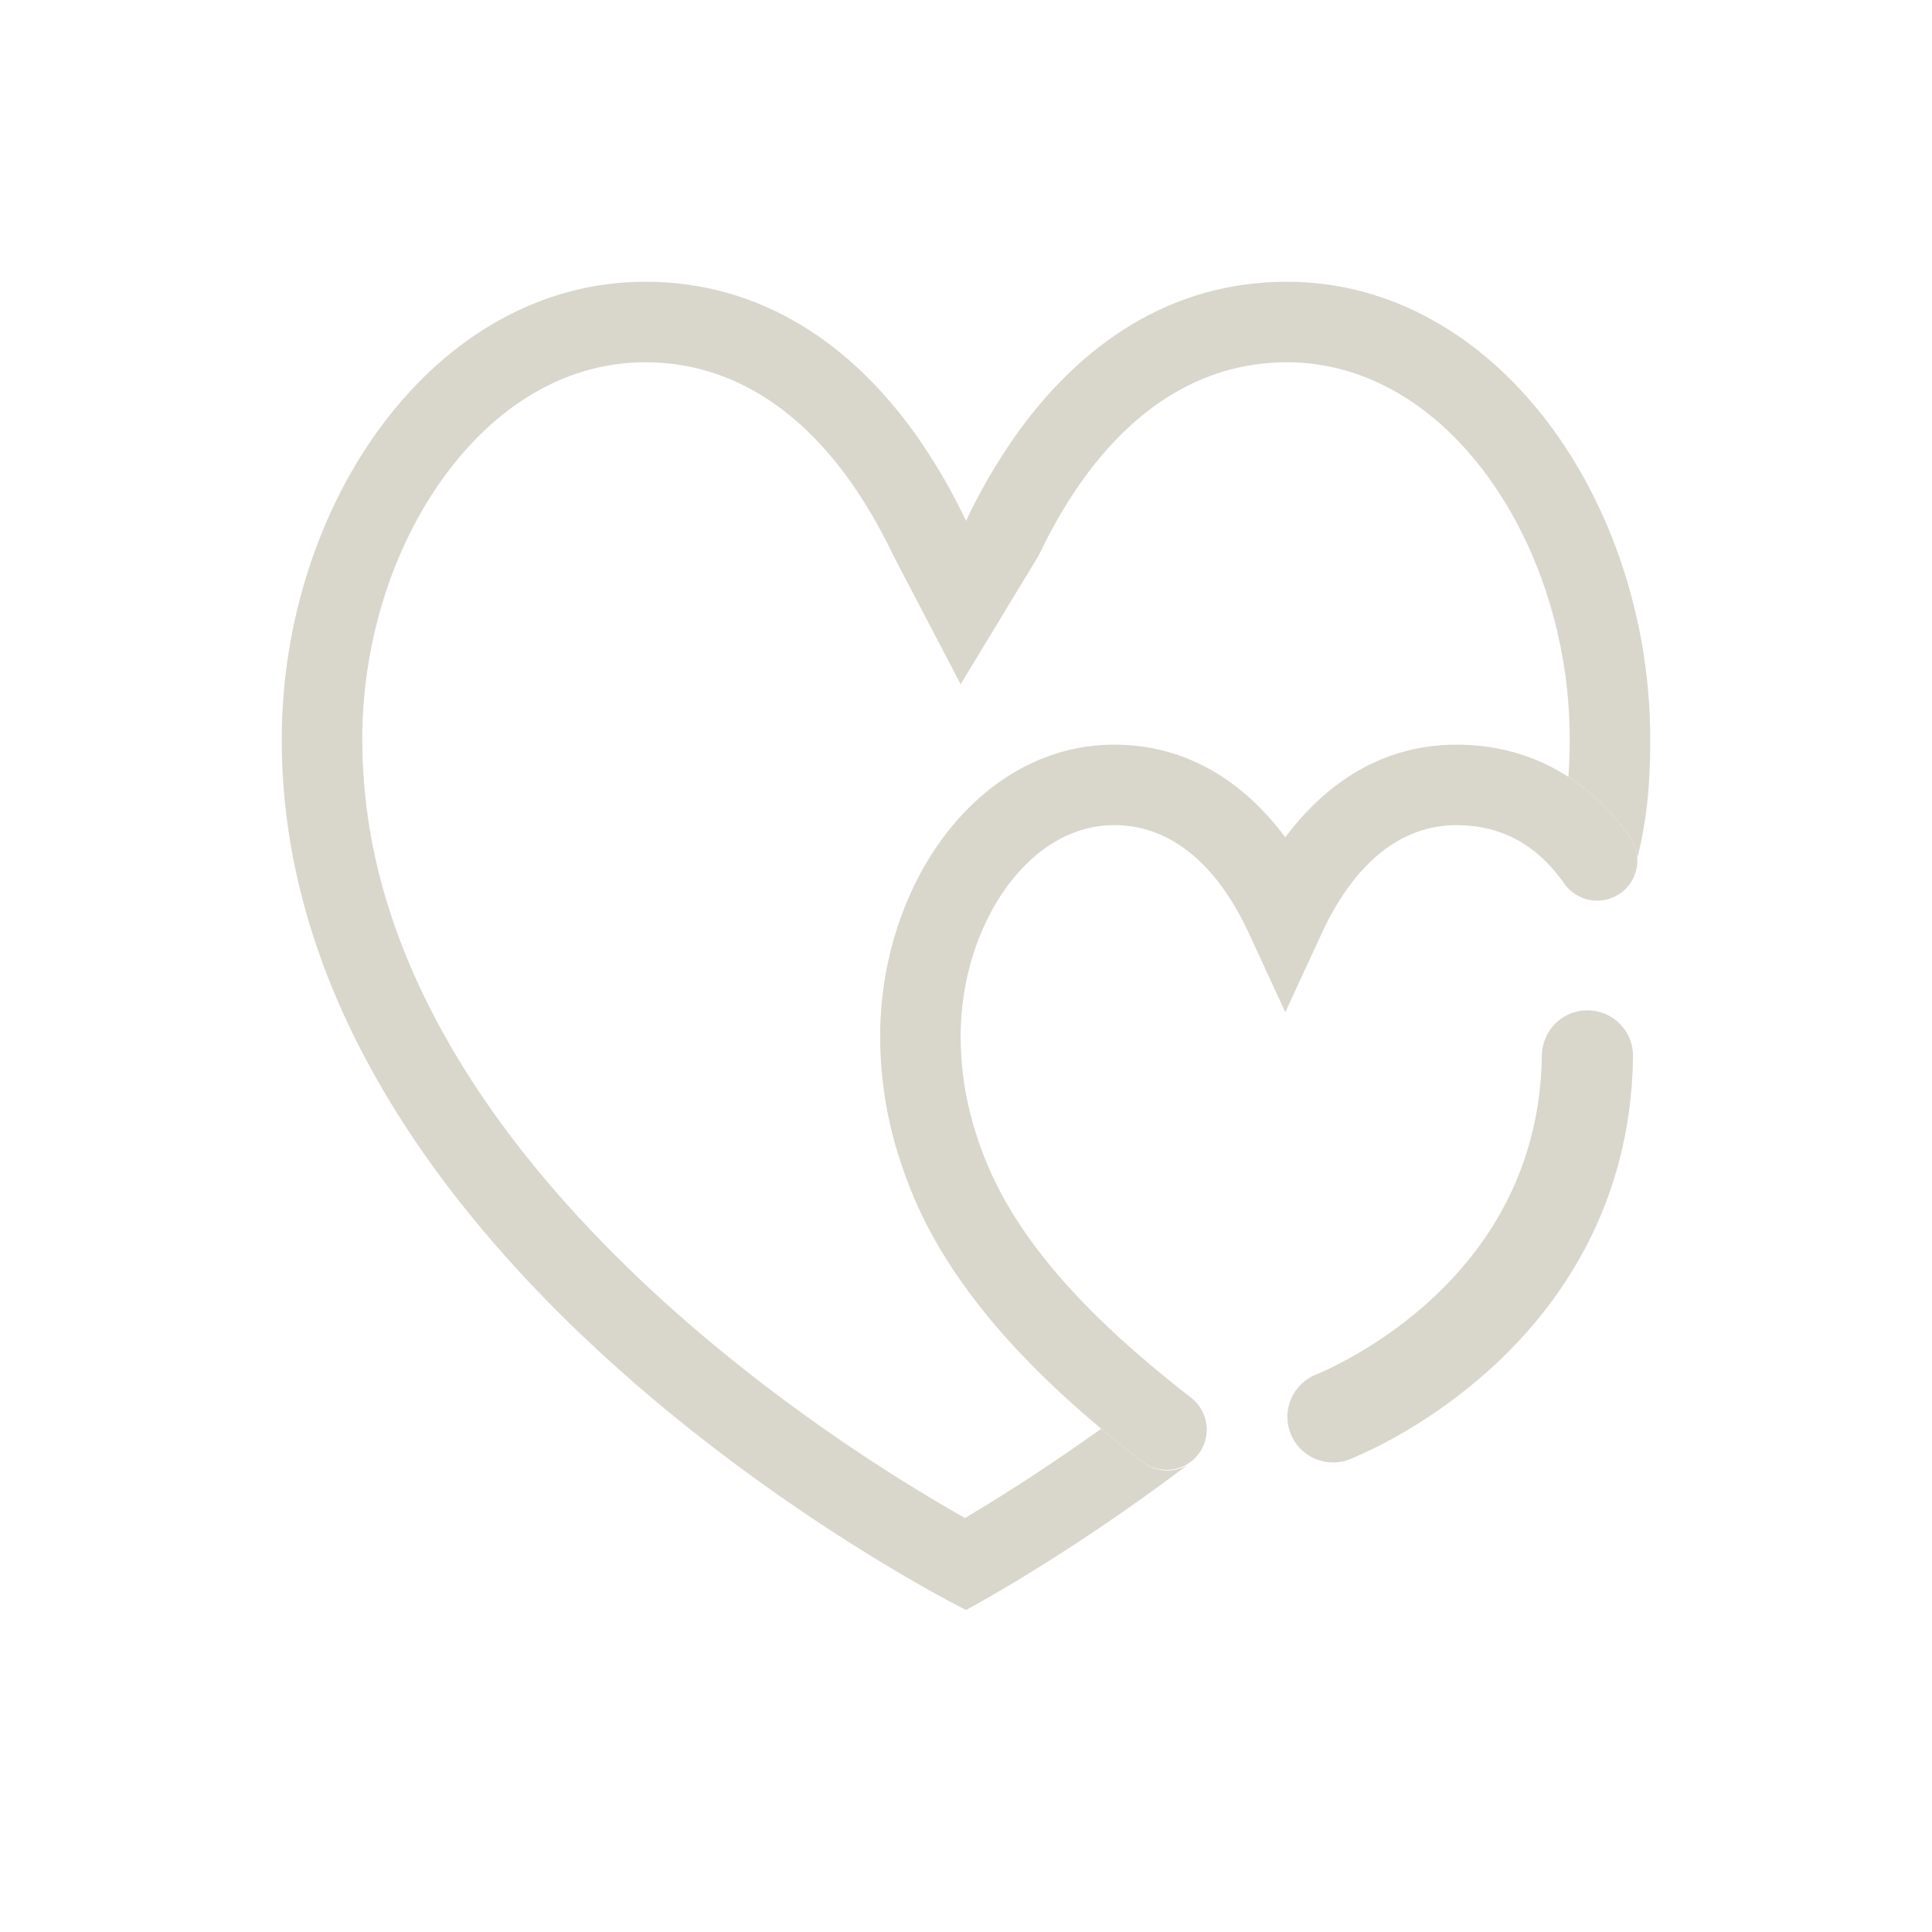 <svg width="45" height="45" viewBox="0 0 45 45" fill="none" xmlns="http://www.w3.org/2000/svg">
<path fill-rule="evenodd" clip-rule="evenodd" d="M21.963 19.514C22.896 18.252 24.281 17.344 25.953 17.344C27.675 17.344 28.999 18.242 29.937 19.503C30.877 18.242 32.2 17.344 33.922 17.344C34.911 17.344 35.787 17.614 36.53 18.094C37.096 18.466 37.584 18.945 37.969 19.503C38.111 19.706 38.167 19.958 38.124 20.203C38.081 20.448 37.943 20.666 37.739 20.809C37.535 20.951 37.283 21.007 37.038 20.964C36.794 20.921 36.576 20.783 36.433 20.579C35.754 19.611 34.892 19.219 33.922 19.219C32.629 19.219 31.54 20.107 30.788 21.735L29.937 23.577L29.087 21.735C28.334 20.107 27.247 19.219 25.953 19.219C25.015 19.219 24.142 19.721 23.47 20.629C22.795 21.541 22.375 22.808 22.375 24.143C22.375 24.865 22.484 25.559 22.677 26.224C22.773 26.549 22.887 26.867 23.021 27.18C23.969 29.399 26.052 31.241 27.763 32.572C27.953 32.727 28.075 32.95 28.103 33.194C28.13 33.437 28.061 33.682 27.911 33.875C27.761 34.069 27.54 34.196 27.297 34.228C27.055 34.261 26.808 34.198 26.612 34.052C26.309 33.818 25.984 33.558 25.648 33.277C24.073 31.957 22.249 30.143 21.297 27.917C21.134 27.536 20.994 27.146 20.877 26.749C20.628 25.902 20.501 25.025 20.5 24.142C20.5 22.436 21.032 20.773 21.963 19.514Z" fill="#D9D7CC"/>
<path d="M20.807 12.938L22.375 15.938L24.193 12.938C25.581 10.024 27.58 8.438 29.971 8.438C31.708 8.438 33.315 9.339 34.548 10.957C35.788 12.586 36.562 14.848 36.562 17.23C36.562 17.52 36.552 17.808 36.53 18.094C37.096 18.466 37.584 18.945 37.969 19.503C38.073 19.651 38.128 19.82 38.138 19.988C38.358 19.074 38.438 18.308 38.438 17.23C38.438 11.696 34.865 6.562 29.971 6.562C27.29 6.562 25.154 7.999 23.608 10.212C23.187 10.82 22.816 11.462 22.5 12.131C22.184 11.462 21.813 10.82 21.392 10.211C19.846 7.999 17.711 6.562 15.028 6.562C10.135 6.562 6.562 11.695 6.562 17.231C6.562 18.718 6.793 20.141 7.2 21.494C7.4 22.157 7.638 22.801 7.915 23.428C11.766 32.17 22.5 37.5 22.5 37.5C22.5 37.5 24.802 36.283 27.657 34.124C27.496 34.218 27.31 34.261 27.123 34.248C26.937 34.235 26.759 34.167 26.612 34.052C26.309 33.818 25.984 33.558 25.648 33.277C25.043 33.712 24.474 34.097 23.966 34.429C23.476 34.749 22.979 35.058 22.476 35.357C22.258 35.234 22.007 35.089 21.723 34.92C20.362 34.108 19.05 33.217 17.792 32.254C14.729 29.907 11.37 26.622 9.631 22.672C9.384 22.113 9.172 21.54 8.995 20.955C8.629 19.747 8.441 18.492 8.438 17.23C8.438 14.847 9.212 12.585 10.453 10.957C11.684 9.339 13.291 8.438 15.028 8.438C17.419 8.438 19.419 10.024 20.807 12.938ZM36.99 23.532C37.13 23.534 37.267 23.564 37.396 23.619C37.524 23.674 37.64 23.754 37.737 23.854C37.834 23.954 37.911 24.073 37.962 24.202C38.014 24.332 38.039 24.471 38.037 24.61C37.99 28.088 36.307 30.456 34.672 31.923C33.992 32.531 33.246 33.061 32.447 33.502C32.135 33.675 31.814 33.831 31.485 33.97C31.457 33.98 31.436 33.989 31.42 33.997L31.401 34.004L31.393 34.007L31.39 34.008C31.129 34.096 30.844 34.08 30.595 33.962C30.346 33.845 30.152 33.635 30.055 33.377C29.957 33.119 29.963 32.834 30.072 32.581C30.181 32.328 30.384 32.127 30.638 32.02L30.643 32.018L30.677 32.004L30.831 31.939C31.712 31.528 32.528 30.991 33.253 30.343C34.578 29.152 35.875 27.31 35.913 24.58C35.915 24.441 35.944 24.303 35.999 24.175C36.054 24.046 36.134 23.93 36.234 23.833C36.334 23.736 36.453 23.659 36.582 23.607C36.712 23.556 36.85 23.53 36.99 23.532Z" fill="#D9D7CC"/>
</svg>
